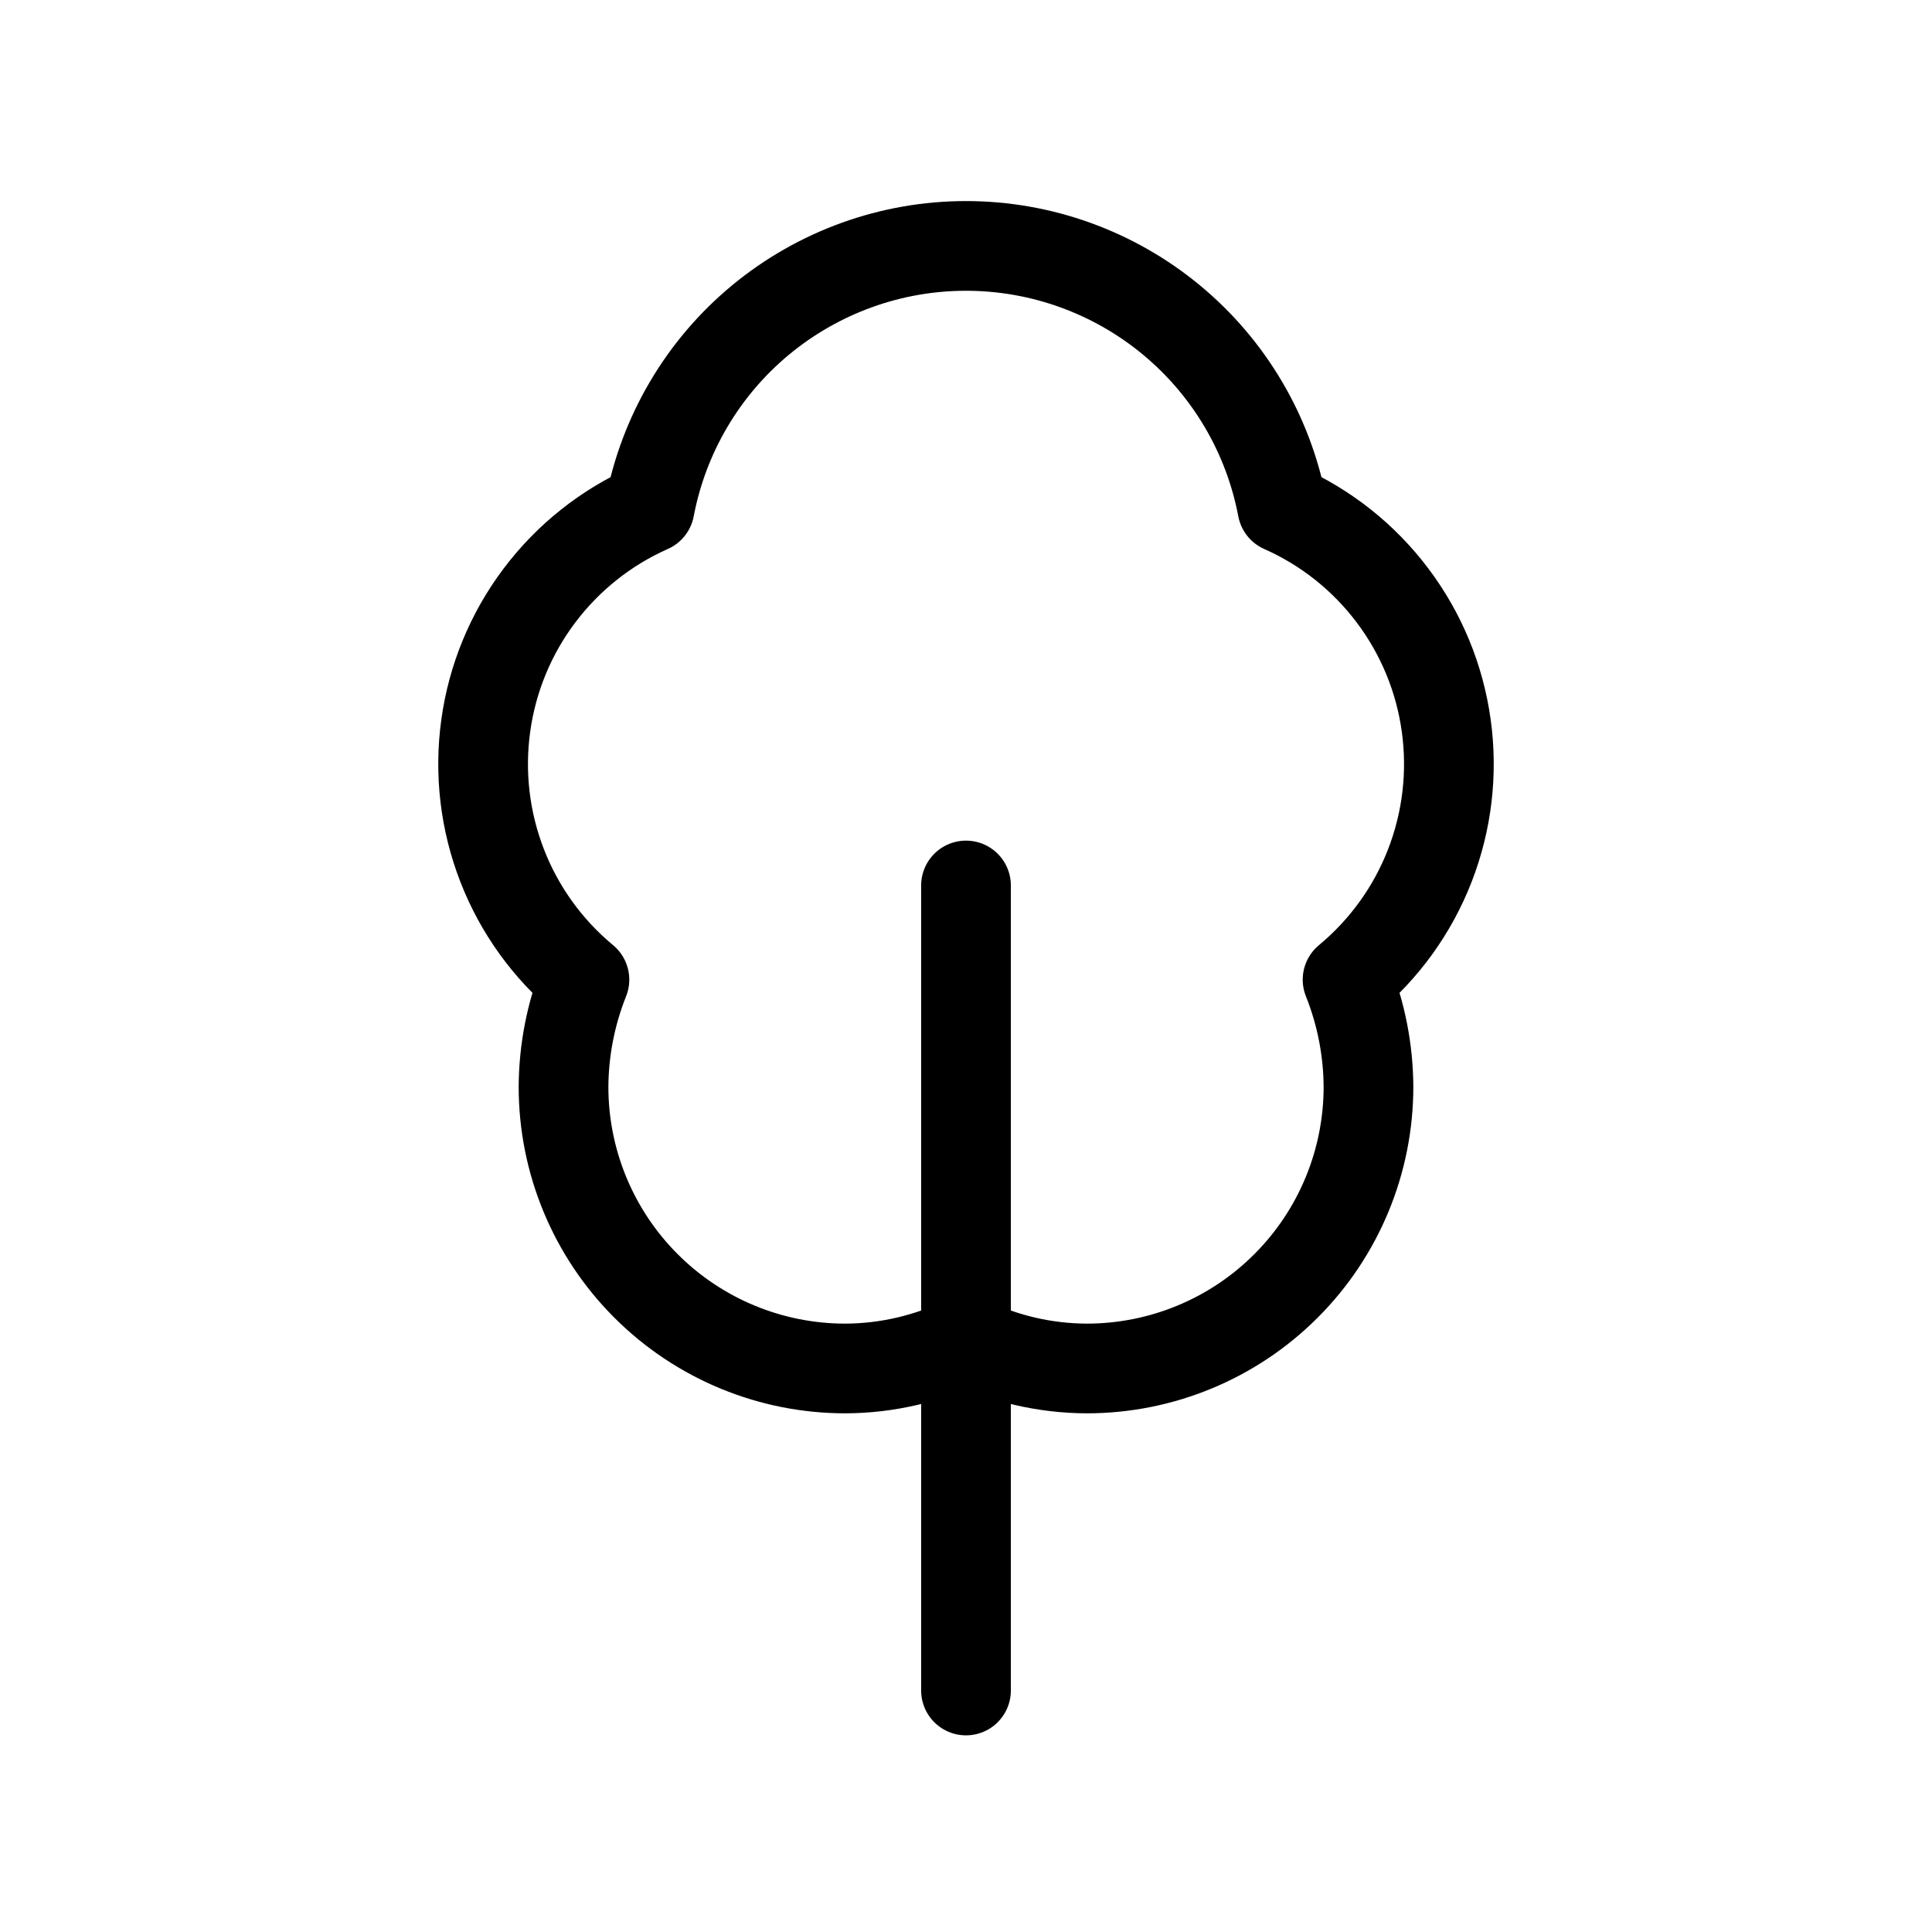 <svg width="28" height="28" viewBox="0 0 28 28" fill="none" xmlns="http://www.w3.org/2000/svg">
<path d="M14 24.5V12.833M19.53 14.198C19.727 14.692 19.83 15.218 19.833 15.75C19.833 16.833 19.403 17.872 18.637 18.637C17.872 19.403 16.833 19.833 15.75 19.833C15.143 19.831 14.545 19.691 14 19.425C13.455 19.691 12.857 19.831 12.25 19.833C11.167 19.833 10.129 19.403 9.363 18.637C8.597 17.872 8.167 16.833 8.167 15.75C8.17 15.218 8.273 14.692 8.47 14.198C7.938 13.757 7.527 13.188 7.277 12.543C7.027 11.899 6.945 11.202 7.04 10.517C7.134 9.832 7.402 9.183 7.818 8.631C8.234 8.079 8.783 7.642 9.415 7.362C9.618 6.294 10.186 5.33 11.023 4.637C11.861 3.944 12.913 3.564 14 3.564C15.087 3.564 16.14 3.944 16.977 4.637C17.814 5.33 18.383 6.294 18.585 7.362C19.217 7.642 19.767 8.079 20.182 8.631C20.598 9.183 20.866 9.832 20.96 10.517C21.055 11.202 20.973 11.899 20.723 12.543C20.473 13.188 20.062 13.757 19.53 14.198Z" stroke="black" stroke-width="1.3" stroke-linecap="round" stroke-linejoin="round"/>
</svg>
